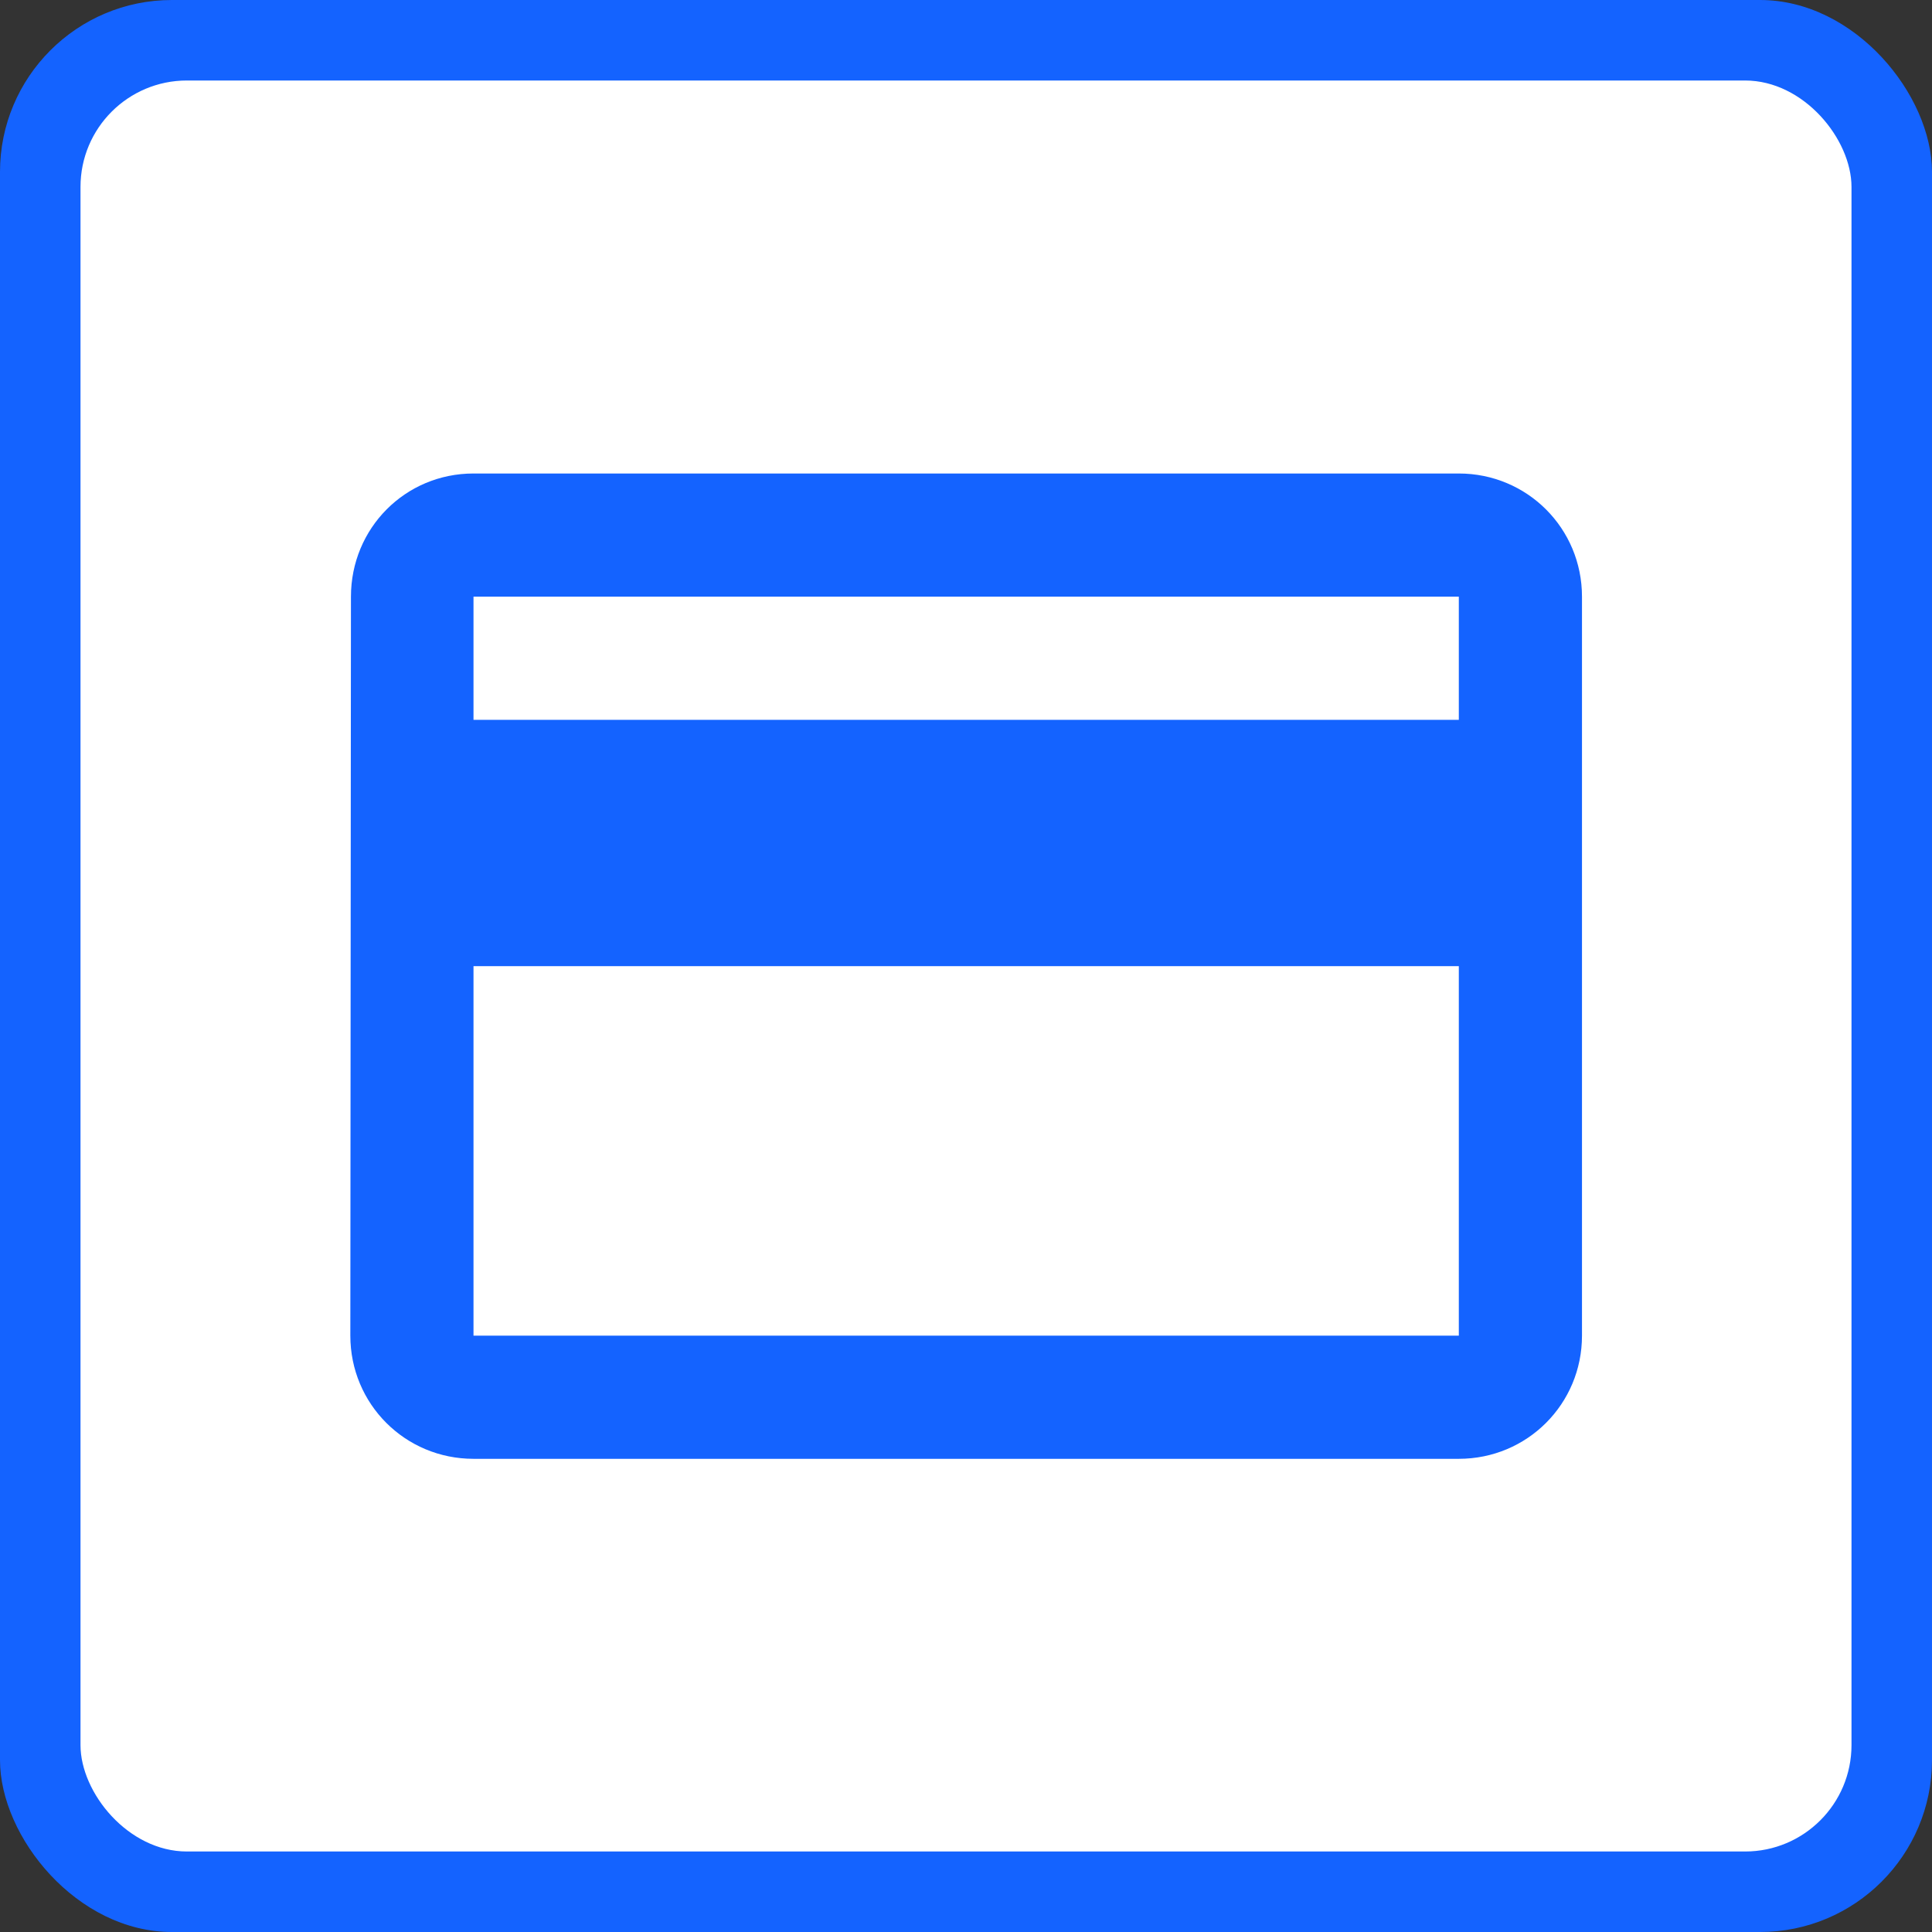<?xml version="1.0" encoding="UTF-8" standalone="no"?>
<!-- Generator: Adobe Illustrator 21.0.0, SVG Export Plug-In . SVG Version: 6.00 Build 0)  -->

<svg
   xmlns:dc="http://purl.org/dc/elements/1.1/"
   xmlns:cc="http://creativecommons.org/ns#"
   xmlns:rdf="http://www.w3.org/1999/02/22-rdf-syntax-ns#"
   xmlns:svg="http://www.w3.org/2000/svg"
   xmlns="http://www.w3.org/2000/svg"
   xmlns:sodipodi="http://sodipodi.sourceforge.net/DTD/sodipodi-0.dtd"
   xmlns:inkscape="http://www.inkscape.org/namespaces/inkscape"
   version="1.1"
   id="Слой_1"
   x="0px"
   y="0px"
   viewBox="0 0 24 24"
   style="image-rendering:optimizeQuality;shape-rendering:geometricPrecision;text-rendering:geometricPrecision"
   xml:space="preserve"
   sodipodi:docname="tabs-iconset-wallet.svg"
   width="24"
   height="24"
   inkscape:version="0.92.3 (2405546, 2018-03-11)"><rect x="0" y="0" width="24" height="24" fill="#333333" stroke="none"/><defs
     id="defs19" /><sodipodi:namedview
     pagecolor="#ffffff"
     bordercolor="#666666"
     borderopacity="1"
     objecttolerance="10"
     gridtolerance="10"
     guidetolerance="10"
     inkscape:pageopacity="0"
     inkscape:pageshadow="2"
     inkscape:window-width="1366"
     inkscape:window-height="691"
     id="namedview17"
     showgrid="false"
     inkscape:zoom="9.8333333"
     inkscape:cx="-1.4699504"
     inkscape:cy="3.9279613"
     inkscape:window-x="0"
     inkscape:window-y="0"
     inkscape:window-maximized="1"
     inkscape:current-layer="Слой_1" /><style
     type="text/css"
     id="style2">
	.st0{fill:#00AEEF;}
	.st1{fill:#FFFFFF;}
</style><style
     id="style2-675"
     type="text/css">
	.st0{fill:#00AEEF;}
	.st1{fill:#FFFFFF;}
</style><style
     type="text/css"
     id="style2-67">
	.st0{fill:#00AEEF;}
	.st1{fill:#FFFFFF;}
</style><style
     id="style2-6"
     type="text/css">
	.st0{fill:#3F58A7;}
	.st1{fill:#FFFFFF;}
</style><style
     type="text/css"
     id="style21">
	.st0{fill:#00AEEF;}
	.st1{fill:#FFFFFF;}
</style><style
     type="text/css"
     id="style60">
	.st0{fill:url(#SVGID_1_);}
	.st1{fill:#FFFFFF;}
</style><style
     type="text/css"
     id="style818">
	.st0{fill:#21409A;}
	.st1{fill:#FFFFFF;}
</style><rect
     style="opacity:1;fill:#1463ff;fill-opacity:1;fill-rule:nonzero;stroke:none;stroke-width:7;stroke-linecap:round;stroke-linejoin:miter;stroke-miterlimit:4;stroke-dasharray:none;stroke-opacity:1;paint-order:stroke markers fill"
     id="rect893"
     width="24"
     height="24"
     x="0"
     y="0"
     ry="2.136"
     rx="2.136" /><rect
     rx="1.322"
     ry="1.322"
     y="1"
     x="1"
     height="22"
     width="22"
     id="rect895"
     style="opacity:1;fill:#ffffff;fill-opacity:1;fill-rule:nonzero;stroke:none;stroke-width:7;stroke-linecap:round;stroke-linejoin:miter;stroke-miterlimit:4;stroke-dasharray:none;stroke-opacity:1;paint-order:stroke markers fill" /><g
     style="display:none"
     id="Rounded"
     display="none"
     transform="translate(28.475,27.976)">
	<g
   id="ui_x5F_spec_x5F_header_copy_5">
	</g>
	<path
   style="display:inline"
   inkscape:connector-curvature="0"
   display="inline"
   d="M 20,4 H 4 C 2.89,4 2.01,4.89 2.01,6 L 2,18 c 0,1.11 0.89,2 2,2 h 16 c 1.11,0 2,-0.89 2,-2 V 6 C 22,4.89 21.11,4 20,4 Z M 19,18 H 5 C 4.45,18 4,17.55 4,17 v -5 h 16 v 5 c 0,0.55 -0.45,1 -1,1 z M 20,8 H 4 V 7 C 4,6.45 4.45,6 5,6 h 14 c 0.55,0 1,0.45 1,1 z"
   id="path828" />
</g><g
     style="display:none"
     id="Sharp"
     display="none"
     transform="translate(28.475,27.976)">
	<g
   id="ui_x5F_spec_x5F_header_copy_4">
	</g>
	<path
   style="display:inline"
   inkscape:connector-curvature="0"
   display="inline"
   d="M 22,4 H 2 V 20 H 22 Z M 20,18 H 4 V 12 H 20 Z M 20,8 H 4 V 6 h 16 z"
   id="path832" />
</g><g
     id="Outline"
     transform="matrix(0.765,0,0,0.765,2.822,2.822)"
     style="fill:#1463ff;fill-opacity:1;stroke-width:1.307">
	<g
   style="display:none;fill:#1463ff;fill-opacity:1;stroke-width:1.307"
   id="ui_x5F_spec_x5F_header"
   display="none">
	</g>
	<path
   inkscape:connector-curvature="0"
   d="M 20,4 H 4 C 2.89,4 2.01,4.89 2.01,6 L 2,18 c 0,1.11 0.89,2 2,2 h 16 c 1.11,0 2,-0.89 2,-2 V 6 C 22,4.89 21.11,4 20,4 Z m 0,14 H 4 V 12 H 20 Z M 20,8 H 4 V 6 h 16 z"
   id="path836"
   style="fill:#1463ff;fill-opacity:1;stroke-width:1.307" />
</g><g
     style="display:none"
     id="Duotone"
     display="none"
     transform="translate(28.475,27.976)">
	<g
   id="ui_x5F_spec_x5F_header_copy_2">
	</g>
	<g
   style="display:inline"
   display="inline"
   id="g846">
		<rect
   style="opacity:0.3"
   x="4"
   y="6"
   width="16"
   height="2"
   id="rect840" />
		<rect
   style="opacity:0.3"
   x="4"
   y="12"
   width="16"
   height="6"
   id="rect842" />
		<path
   inkscape:connector-curvature="0"
   d="M 20,4 H 4 C 2.89,4 2.01,4.89 2.01,6 L 2,18 c 0,1.11 0.89,2 2,2 h 16 c 1.11,0 2,-0.89 2,-2 V 6 C 22,4.89 21.11,4 20,4 Z m 0,14 H 4 V 12 H 20 Z M 20,8 H 4 V 6 h 16 z"
   id="path844" />
	</g>
</g><g
     style="display:none"
     id="Material"
     display="none"
     transform="translate(28.475,27.976)">
	<g
   id="ui_x5F_spec_x5F_header_copy">
	</g>
	<path
   style="display:inline"
   inkscape:connector-curvature="0"
   display="inline"
   d="M 20,4 H 4 C 2.89,4 2.01,4.89 2.01,6 L 2,18 c 0,1.11 0.89,2 2,2 h 16 c 1.11,0 2,-0.89 2,-2 V 6 C 22,4.89 21.11,4 20,4 Z m 0,14 H 4 V 12 H 20 Z M 20,8 H 4 V 6 h 16 z"
   id="path850" />
</g><style
     id="style836"
     type="text/css">
	.st0{fill:#4598C5;}
</style><style
     id="style860"
     type="text/css">
	.st0{fill:#4598C5;}
</style></svg>